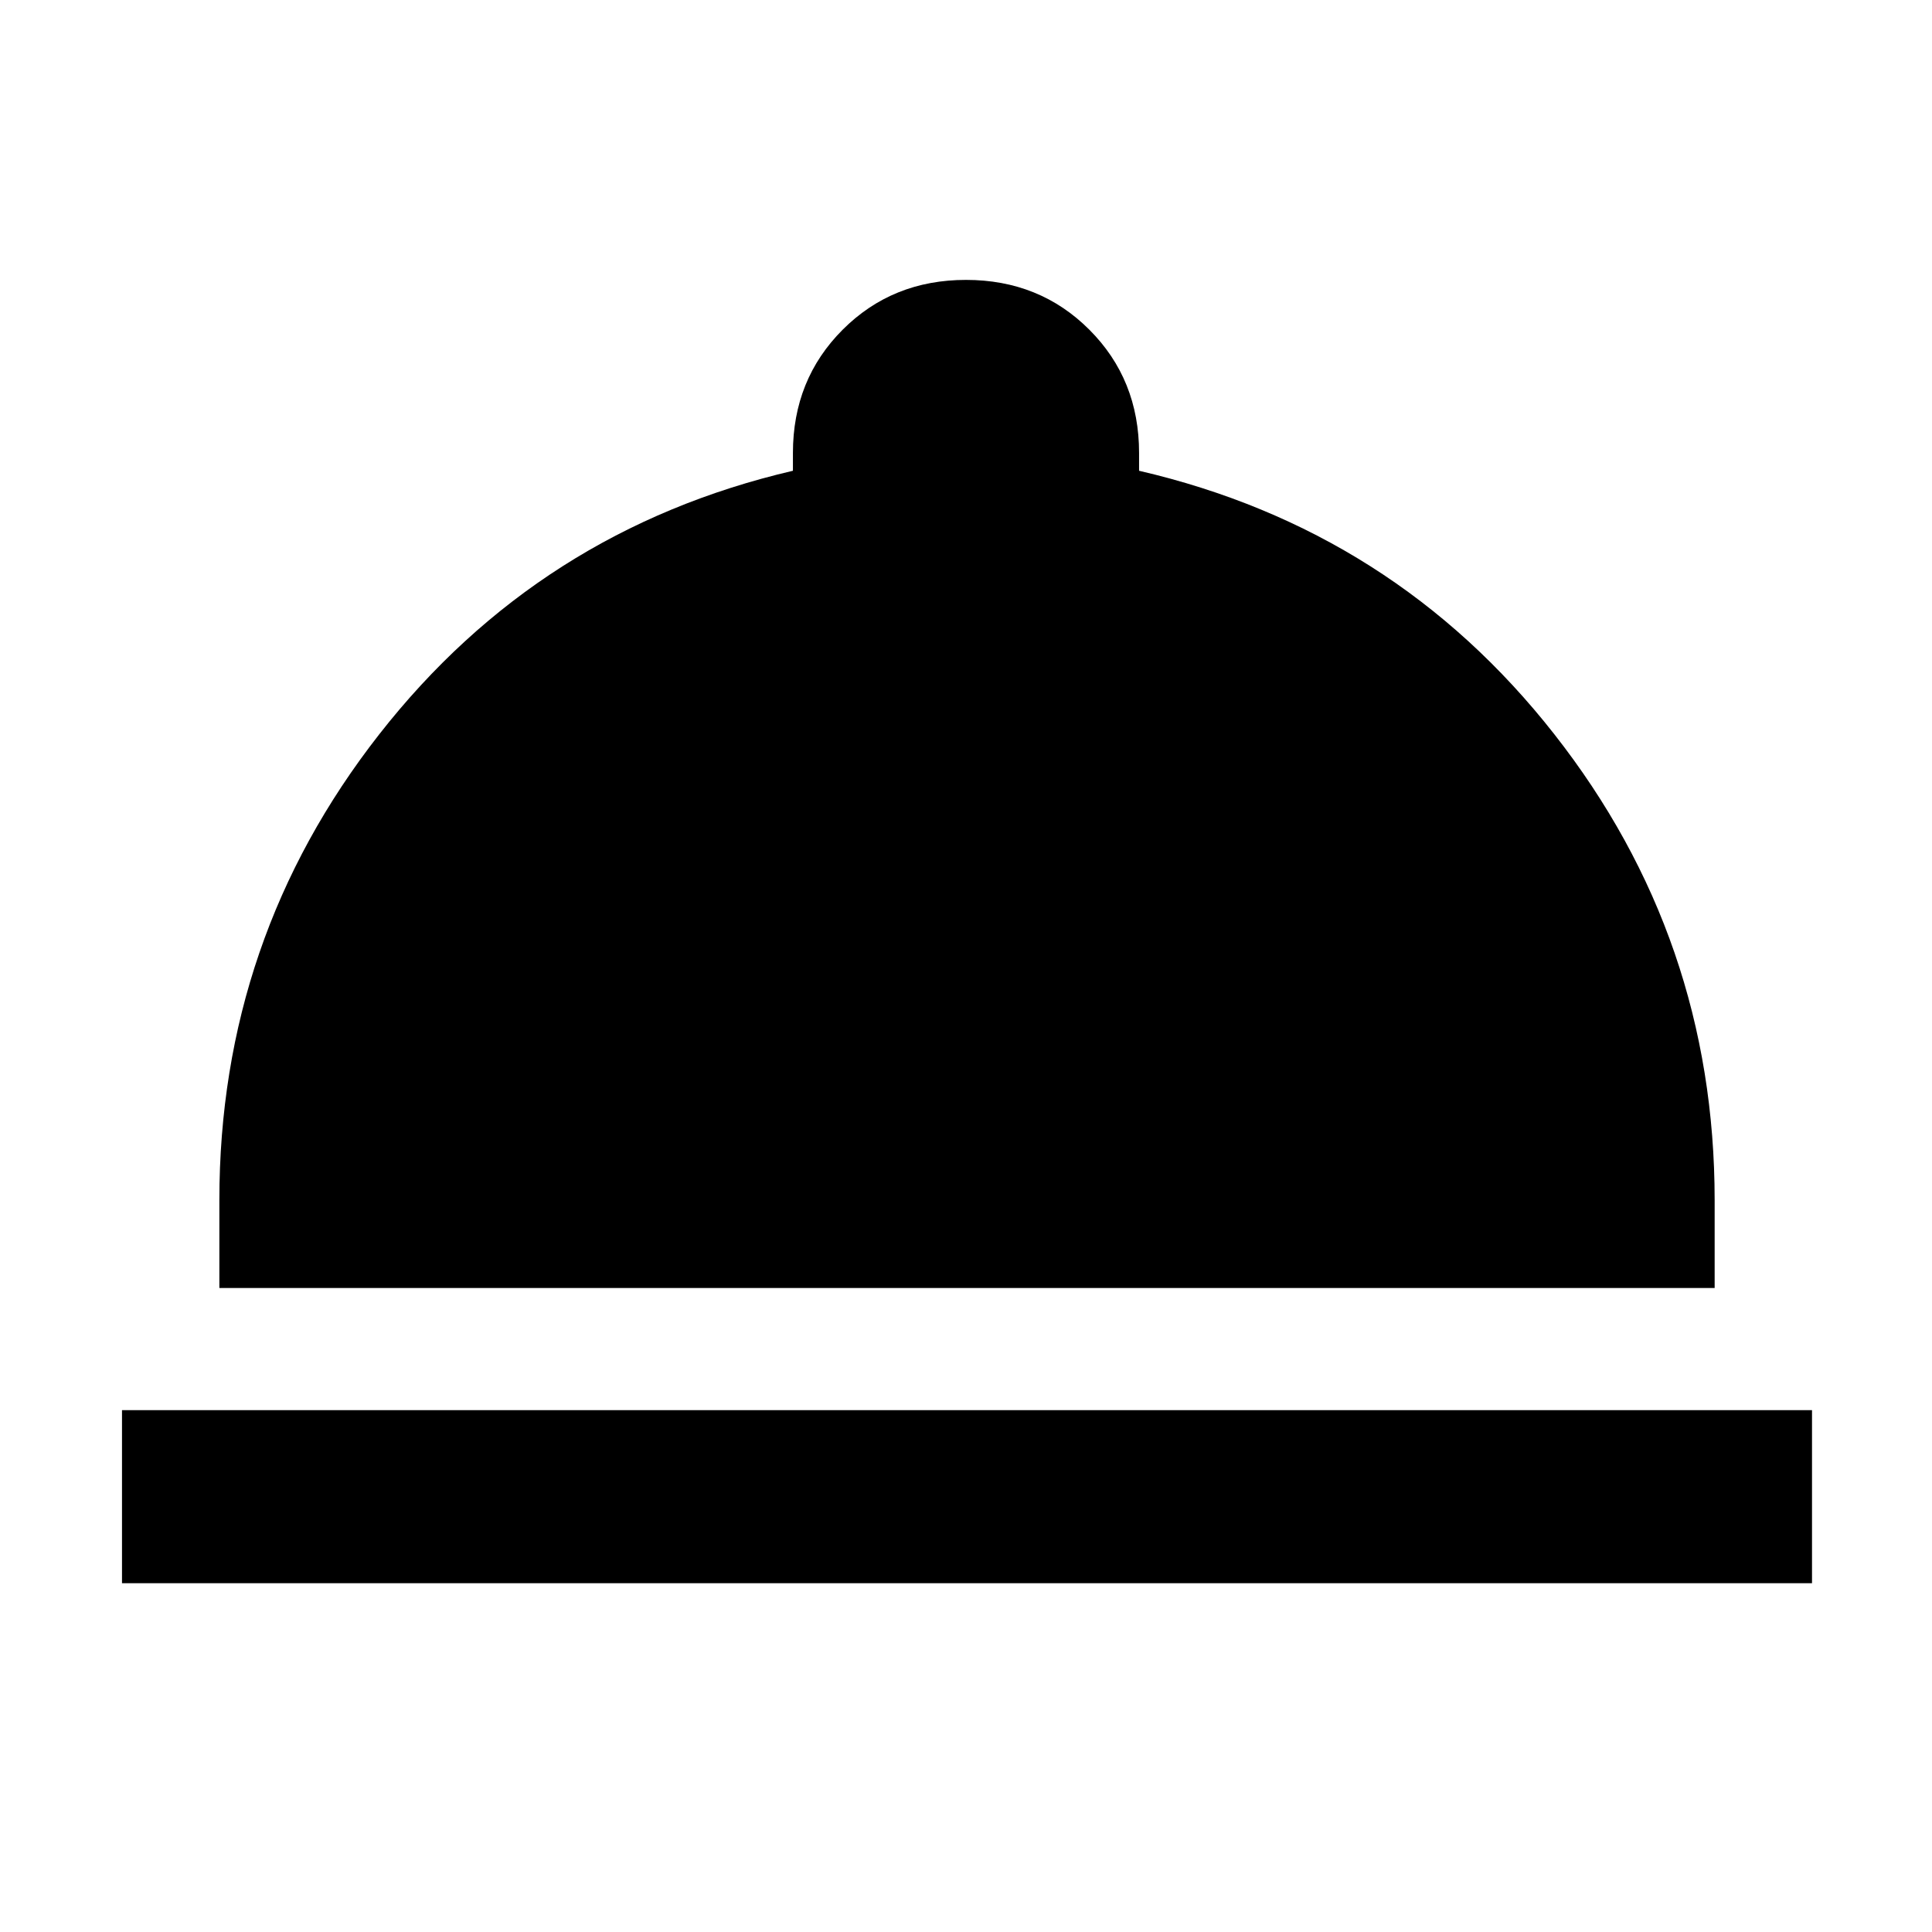 <svg xmlns="http://www.w3.org/2000/svg" height="24" viewBox="0 -960 960 960" width="24"><path d="M60.62-173.31v-86h839.76v86H60.62ZM109-320v-43.62q0-130 79.46-231.53Q267.92-696.69 394-726.08v-8.84q0-36.54 24.73-61.27 24.73-24.73 61.27-24.73 36.54 0 61.27 24.73Q566-771.46 566-734.92v8.84q126.69 29.39 206.34 130.93Q852-493.62 852-363.62V-320H109Z"/></svg>